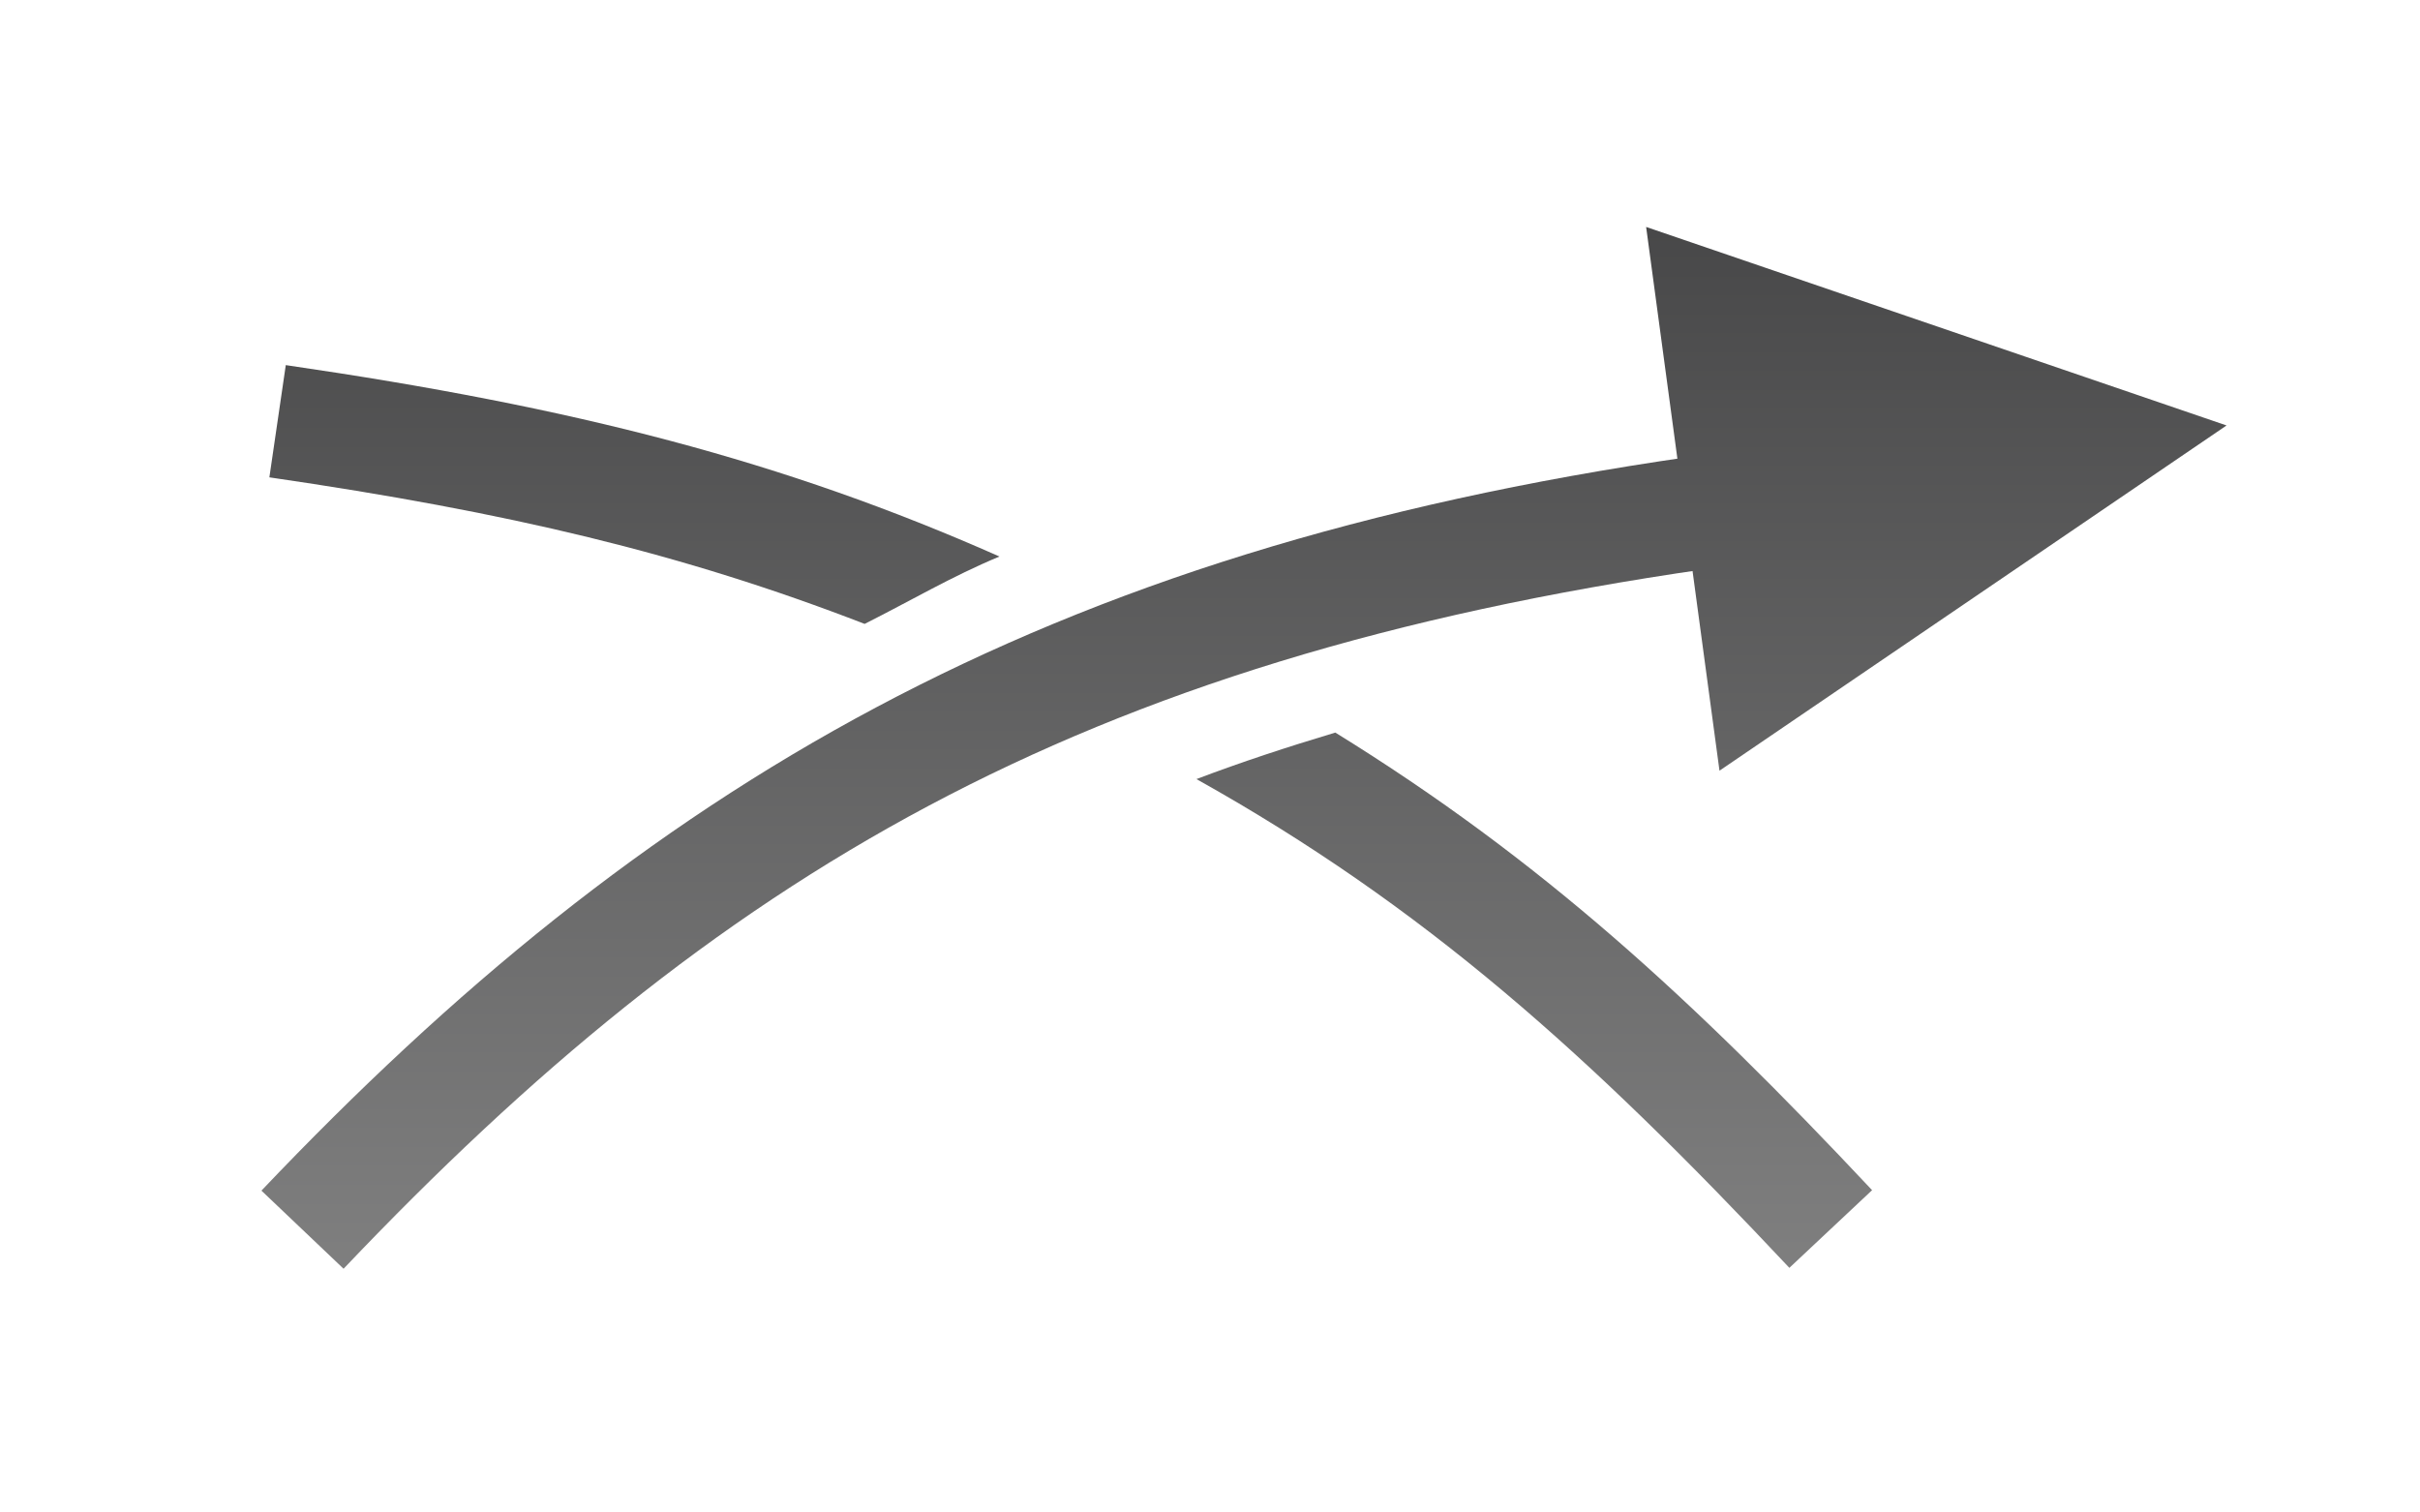 <svg width="32" height="20" version="1.1" xmlns="http://www.w3.org/2000/svg" xmlns:xlink="http://www.w3.org/1999/xlink">
	<defs>
		<linearGradient id="a">
			<stop stop-color="#888" offset="0"/>
			<stop stop-color="#404041" offset="1"/>
		</linearGradient>
		<linearGradient id="c" x1="7.699" x2="7.699" y1="19.048" y2="1.026" gradientUnits="userSpaceOnUse" xlink:href="#a"/>
		<linearGradient id="b" x1="24.427" x2="24.427" y1="19.048" y2="1.026" gradientUnits="userSpaceOnUse" xlink:href="#a"/>
	</defs>
	<path d="m22.344 6.041c-8.581 1.235-13.813 4.365-18.887 9.703l1.086 1.033c4.926-5.183 9.694-8.055 18.014-9.252zm-.577-3.04.97 7.19 6.705-4.565z" color="#fffffe" color-rendering="auto" dominant-baseline="auto" fill="url(#c)" image-rendering="auto" shape-rendering="auto" solid-color="#fffffe" style="font-feature-settings:normal;font-variant-alternates:normal;font-variant-caps:normal;font-variant-ligatures:normal;font-variant-numeric:normal;font-variant-position:normal;isolation:auto;mix-blend-mode:normal;shape-padding:0;text-decoration-color:#fffffe;text-decoration-line:none;text-decoration-style:solid;text-indent:0;text-orientation:mixed;text-transform:none;white-space:normal"/>
	<path d="m3.779 4.828-.217 1.484c3.169.462 5.459 1.005 7.871 1.938.594-.298 1.153-.629 1.783-.891-2.853-1.264-5.612-1.974-9.437-2.531zm13.878 4.859c-.64.192-1.243.39-1.836.615 3.02 1.688 5.201 3.652 7.84 6.463l1.094-1.027c-2.385-2.541-4.385-4.375-7.098-6.051z" color="#fffffe" color-rendering="auto" dominant-baseline="auto" fill="url(#b)" image-rendering="auto" shape-rendering="auto" solid-color="#fffffe" style="font-feature-settings:normal;font-variant-alternates:normal;font-variant-caps:normal;font-variant-ligatures:normal;font-variant-numeric:normal;font-variant-position:normal;isolation:auto;mix-blend-mode:normal;shape-padding:0;text-decoration-color:#fffffe;text-decoration-line:none;text-decoration-style:solid;text-indent:0;text-orientation:mixed;text-transform:none;white-space:normal"/>
</svg>
